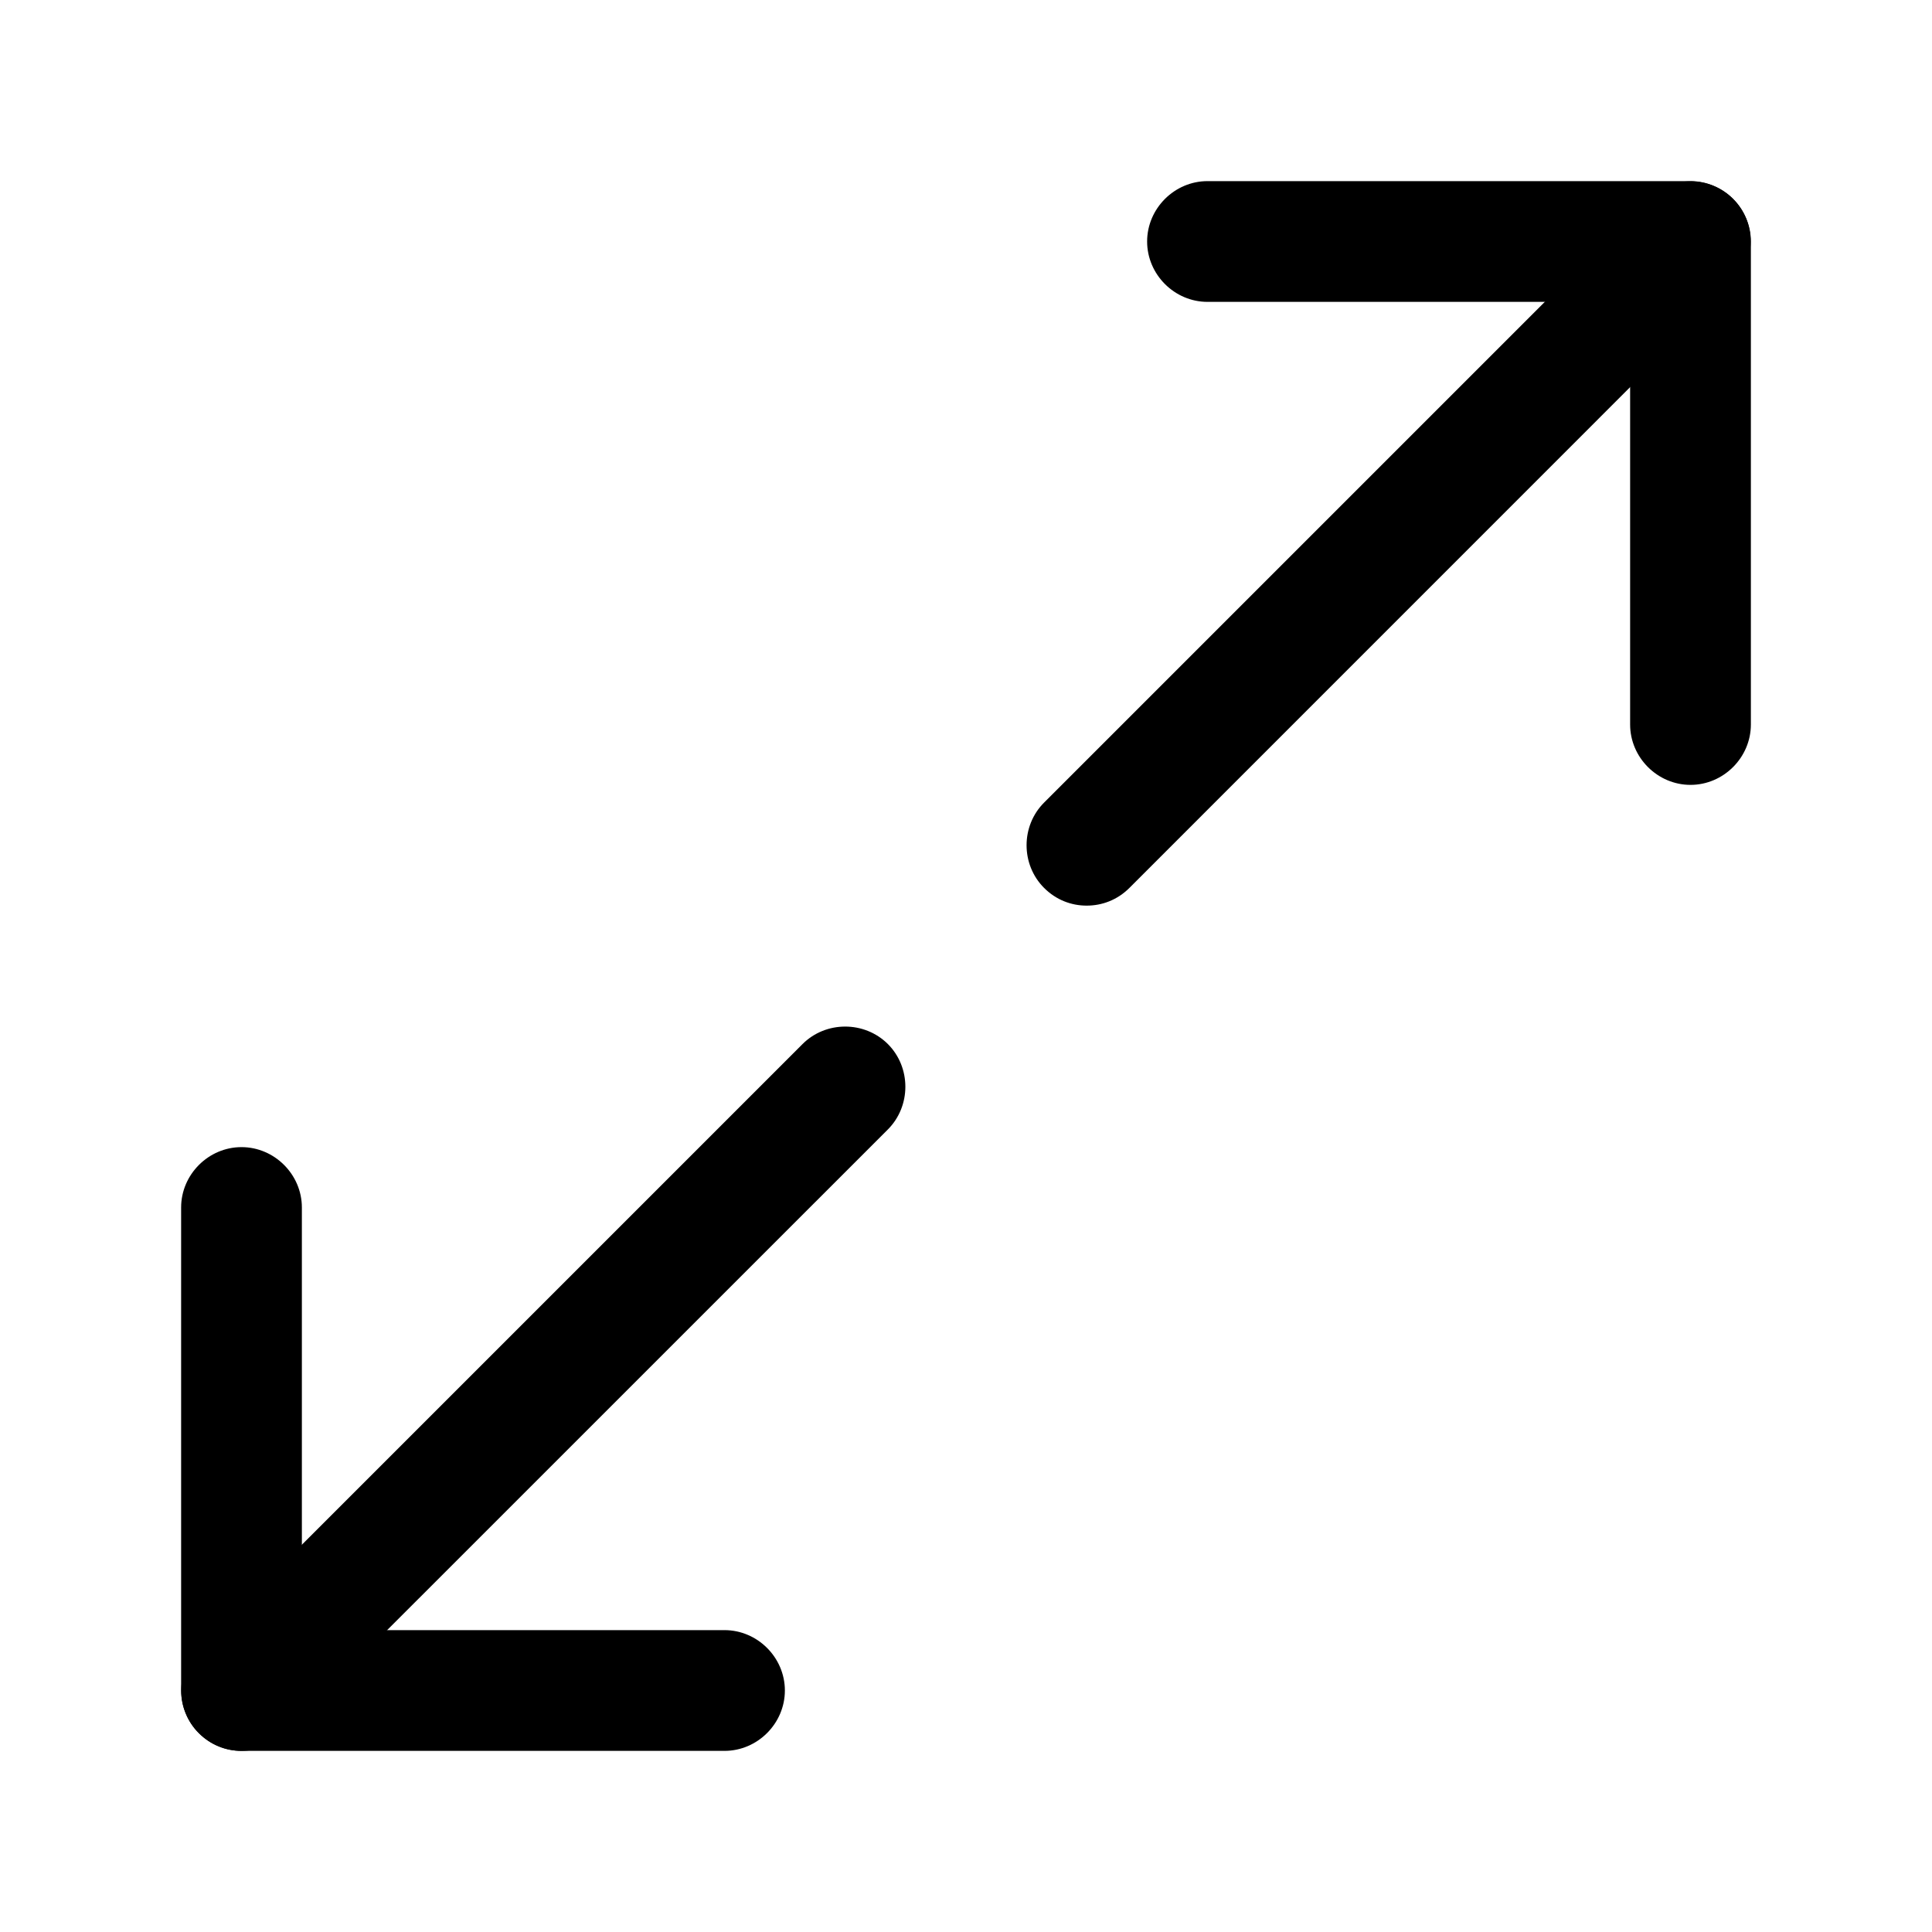 <svg viewBox="0 0 24 24" fill="none" xmlns="http://www.w3.org/2000/svg">
<path d="M21 9.75C20.59 9.75 20.25 9.41 20.25 9V3.75H15C14.59 3.75 14.25 3.41 14.25 3C14.25 2.59 14.59 2.25 15 2.25H21C21.41 2.25 21.75 2.59 21.75 3V9C21.75 9.41 21.41 9.75 21 9.75Z" fill="currentColor"/>
<path d="M9 21.75H3C2.59 21.75 2.25 21.41 2.25 21V15C2.25 14.59 2.59 14.25 3 14.25C3.41 14.25 3.75 14.59 3.75 15V20.25H9C9.41 20.25 9.75 20.59 9.75 21C9.75 21.41 9.41 21.75 9 21.75Z" fill="currentColor"/>
<path d="M13.499 11.25C13.309 11.25 13.12 11.18 12.97 11.03C12.68 10.74 12.68 10.26 12.97 9.97L20.47 2.47C20.759 2.18 21.239 2.18 21.529 2.47C21.82 2.76 21.82 3.24 21.529 3.53L14.03 11.03C13.88 11.18 13.69 11.25 13.499 11.25Z" fill="currentColor"/>
<path d="M2.999 21.75C2.809 21.75 2.619 21.68 2.469 21.53C2.179 21.24 2.179 20.76 2.469 20.47L9.969 12.97C10.259 12.68 10.739 12.68 11.03 12.97C11.319 13.26 11.319 13.74 11.03 14.03L3.529 21.53C3.379 21.68 3.189 21.75 2.999 21.75Z" fill="currentColor"/>
</svg>
